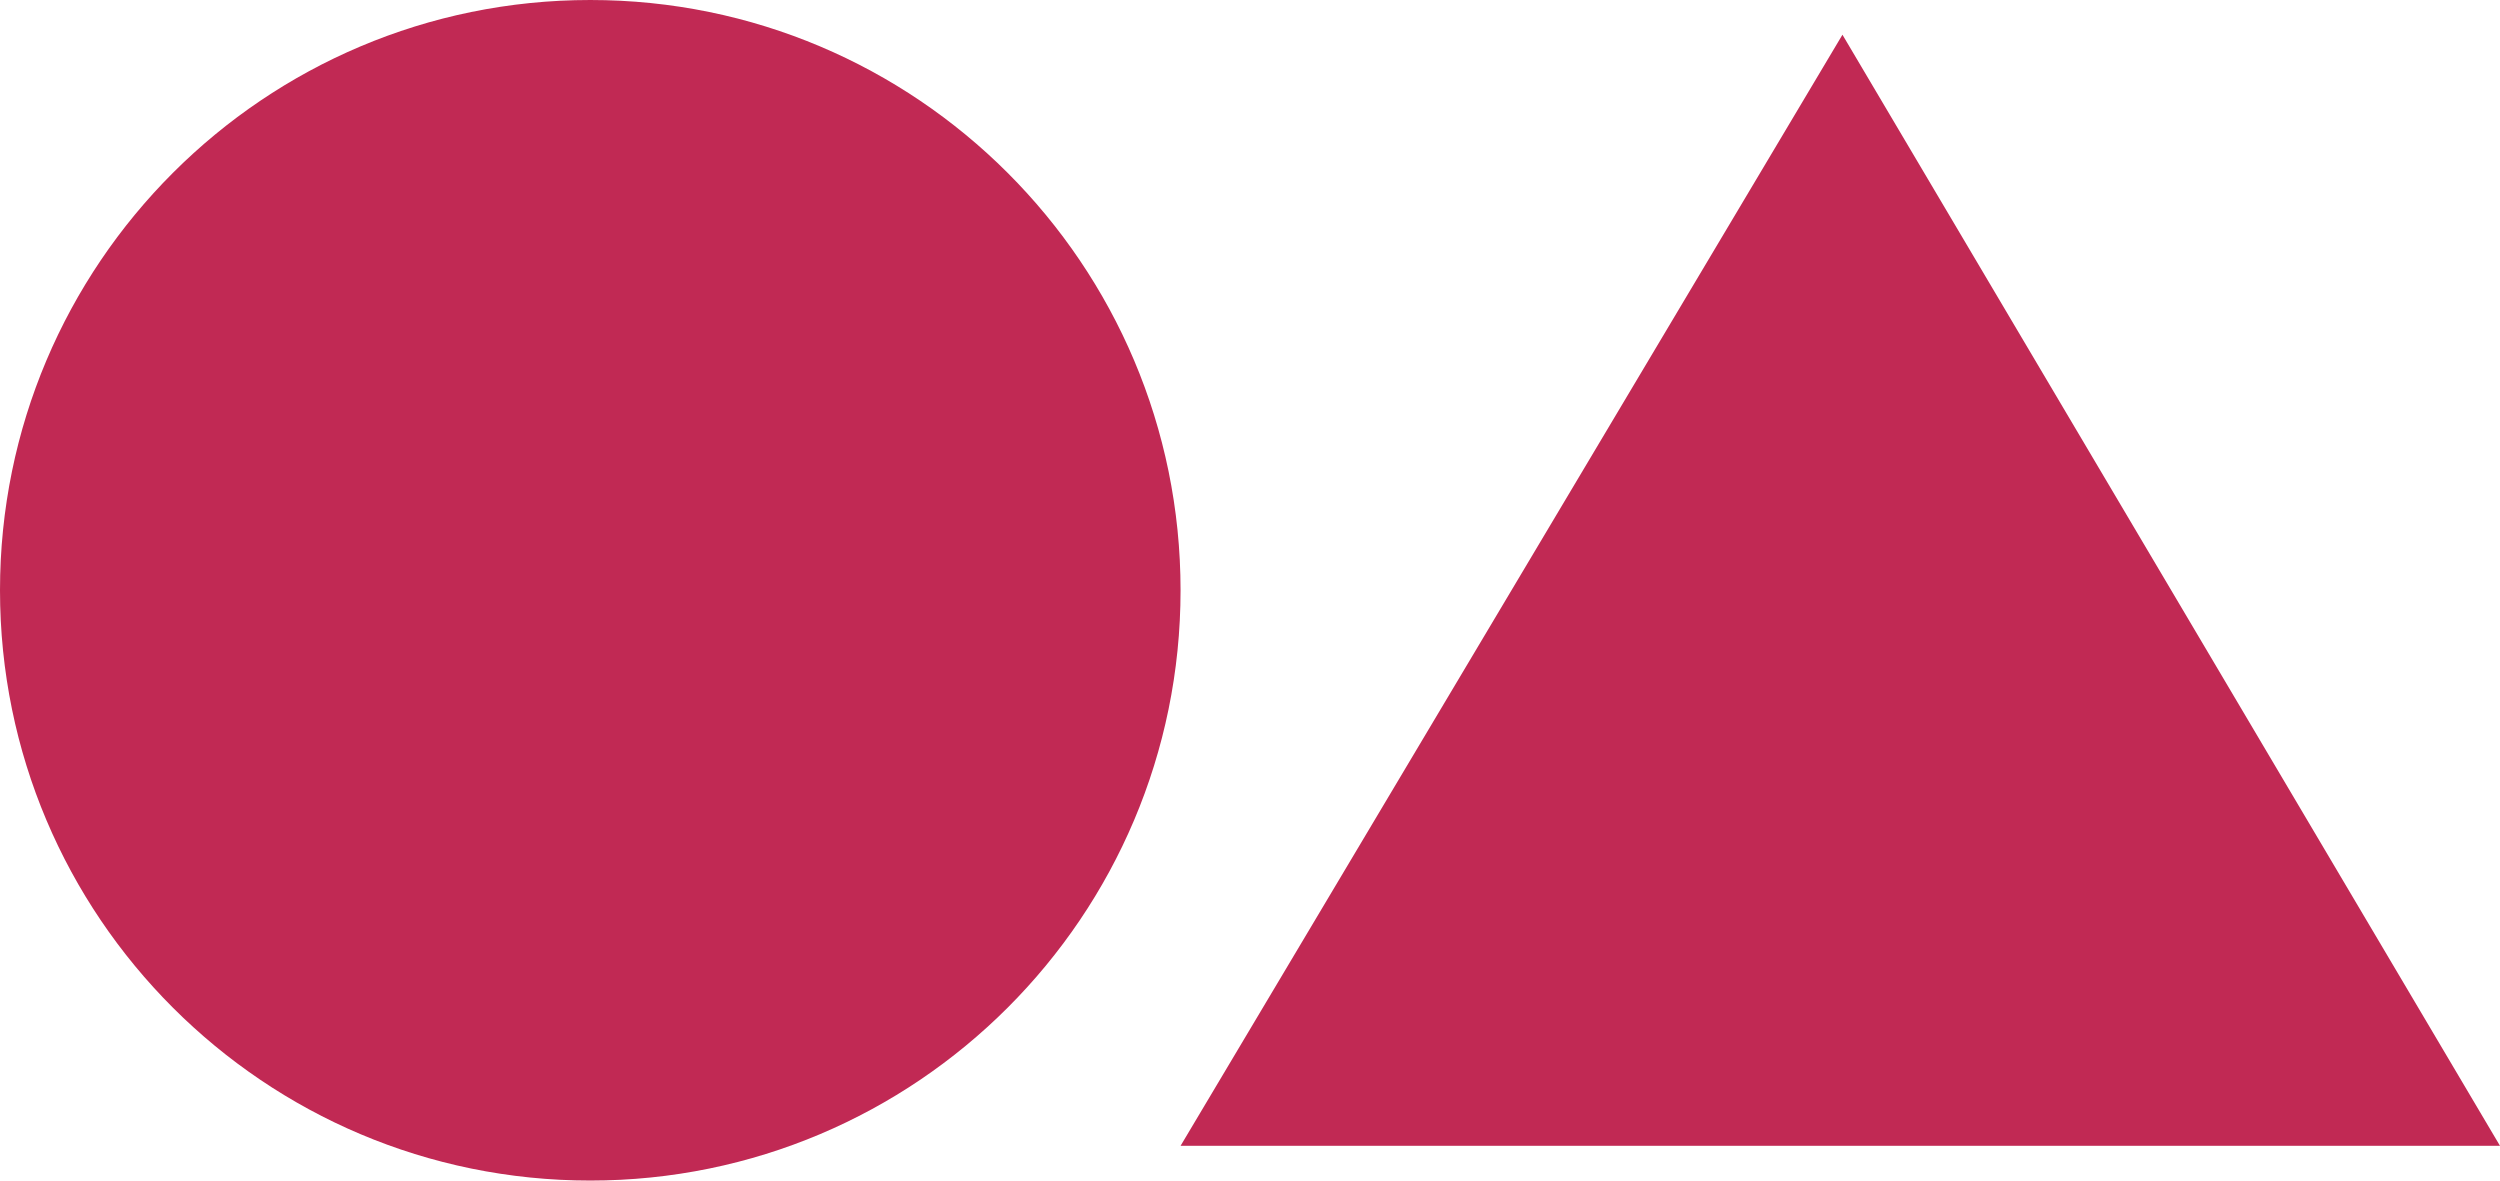 <svg width="144" height="68" viewBox="0 0 144 68" fill="none" xmlns="http://www.w3.org/2000/svg">
    <path d="M34 68C52.778 68 68 52.778 68 34C68 15.222 52.778 0 34 0C15.222 0 0 15.222 0 34C0 52.778 15.222 68 34 68Z" fill="#C12954"/>
    <path d="M144 66H68L106.125 2L144 66Z" fill="#C12954"/>
</svg>
